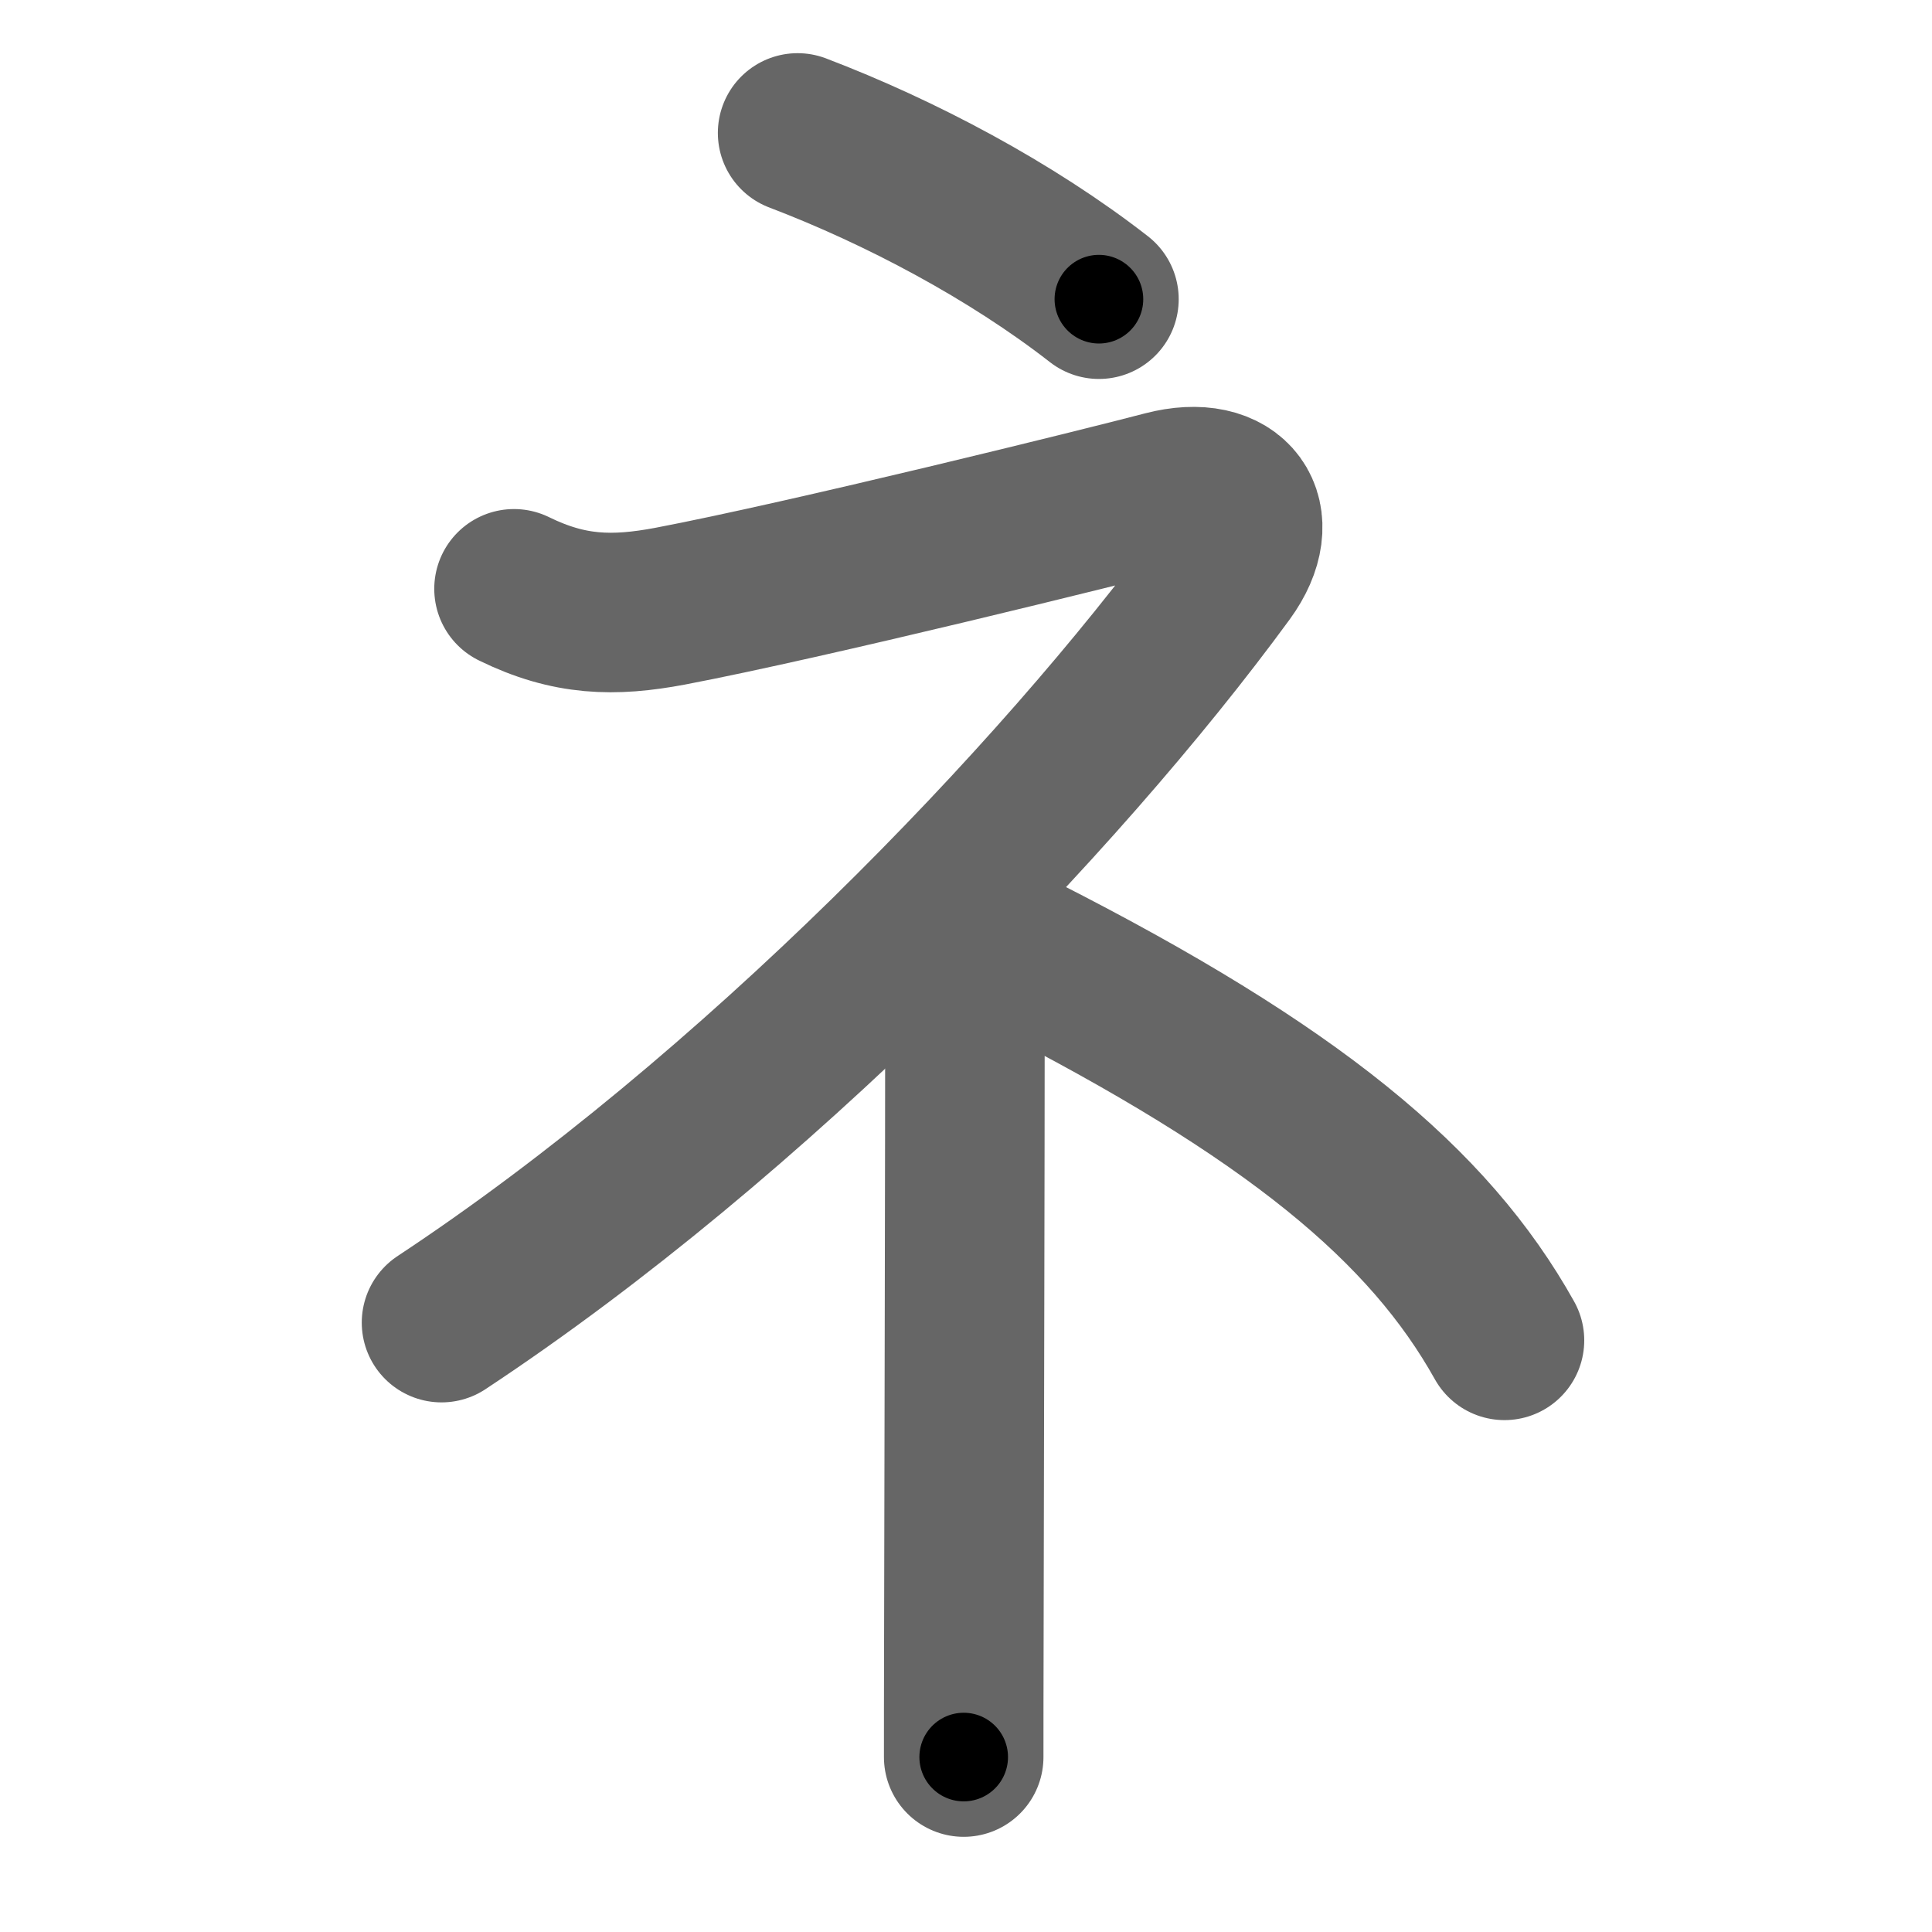 <svg xmlns="http://www.w3.org/2000/svg" width="109" height="109" viewBox="0 0 109 109" id="793b"><g fill="none" stroke="#666" stroke-width="9" stroke-linecap="round" stroke-linejoin="round"><g><path d="M45,7.5c5.8,2.21,12.03,5.51,17,9.38" /><path d="M29,33.22c3.12,1.53,5.62,1.58,8.81,0.98c7.72-1.47,24.61-5.65,27.91-6.52c3.86-1.01,5.65,1.54,3.41,4.61C59.75,45.12,42.5,63,24.91,74.62" /><path d="M53.42,53.37c0.92,0.92,1.02,2.27,1.02,4.14c0,7.13-0.04,24.19-0.06,34.37c-0.01,3.38-0.01,6-0.01,7.25" /><path d="M57.5,53.75C73,61.62,80.62,68,84.88,75.62" /></g></g><g fill="none" stroke="#000" stroke-width="5" stroke-linecap="round" stroke-linejoin="round"><g><path d="M45,7.5c5.8,2.21,12.03,5.51,17,9.38" stroke-dasharray="19.48" stroke-dashoffset="19.48"><animate id="0" attributeName="stroke-dashoffset" values="19.48;0" dur="0.19s" fill="freeze" begin="0s;793b.click" /></path><path d="M29,33.22c3.12,1.53,5.62,1.58,8.81,0.98c7.72-1.47,24.61-5.65,27.91-6.52c3.86-1.01,5.65,1.54,3.41,4.61C59.75,45.12,42.5,63,24.91,74.62" stroke-dasharray="107.66" stroke-dashoffset="107.66"><animate attributeName="stroke-dashoffset" values="107.66" fill="freeze" begin="793b.click" /><animate id="1" attributeName="stroke-dashoffset" values="107.66;0" dur="0.81s" fill="freeze" begin="0.end" /></path><path d="M53.42,53.37c0.92,0.92,1.02,2.27,1.02,4.14c0,7.13-0.04,24.19-0.06,34.37c-0.01,3.38-0.01,6-0.01,7.25" stroke-dasharray="46" stroke-dashoffset="46"><animate attributeName="stroke-dashoffset" values="46" fill="freeze" begin="793b.click" /><animate id="2" attributeName="stroke-dashoffset" values="46;0" dur="0.46s" fill="freeze" begin="1.end" /></path><path d="M57.5,53.75C73,61.62,80.62,68,84.88,75.62" stroke-dasharray="35.56" stroke-dashoffset="35.56"><animate attributeName="stroke-dashoffset" values="35.56" fill="freeze" begin="793b.click" /><animate id="3" attributeName="stroke-dashoffset" values="35.56;0" dur="0.36s" fill="freeze" begin="2.end" /></path></g></g></svg>